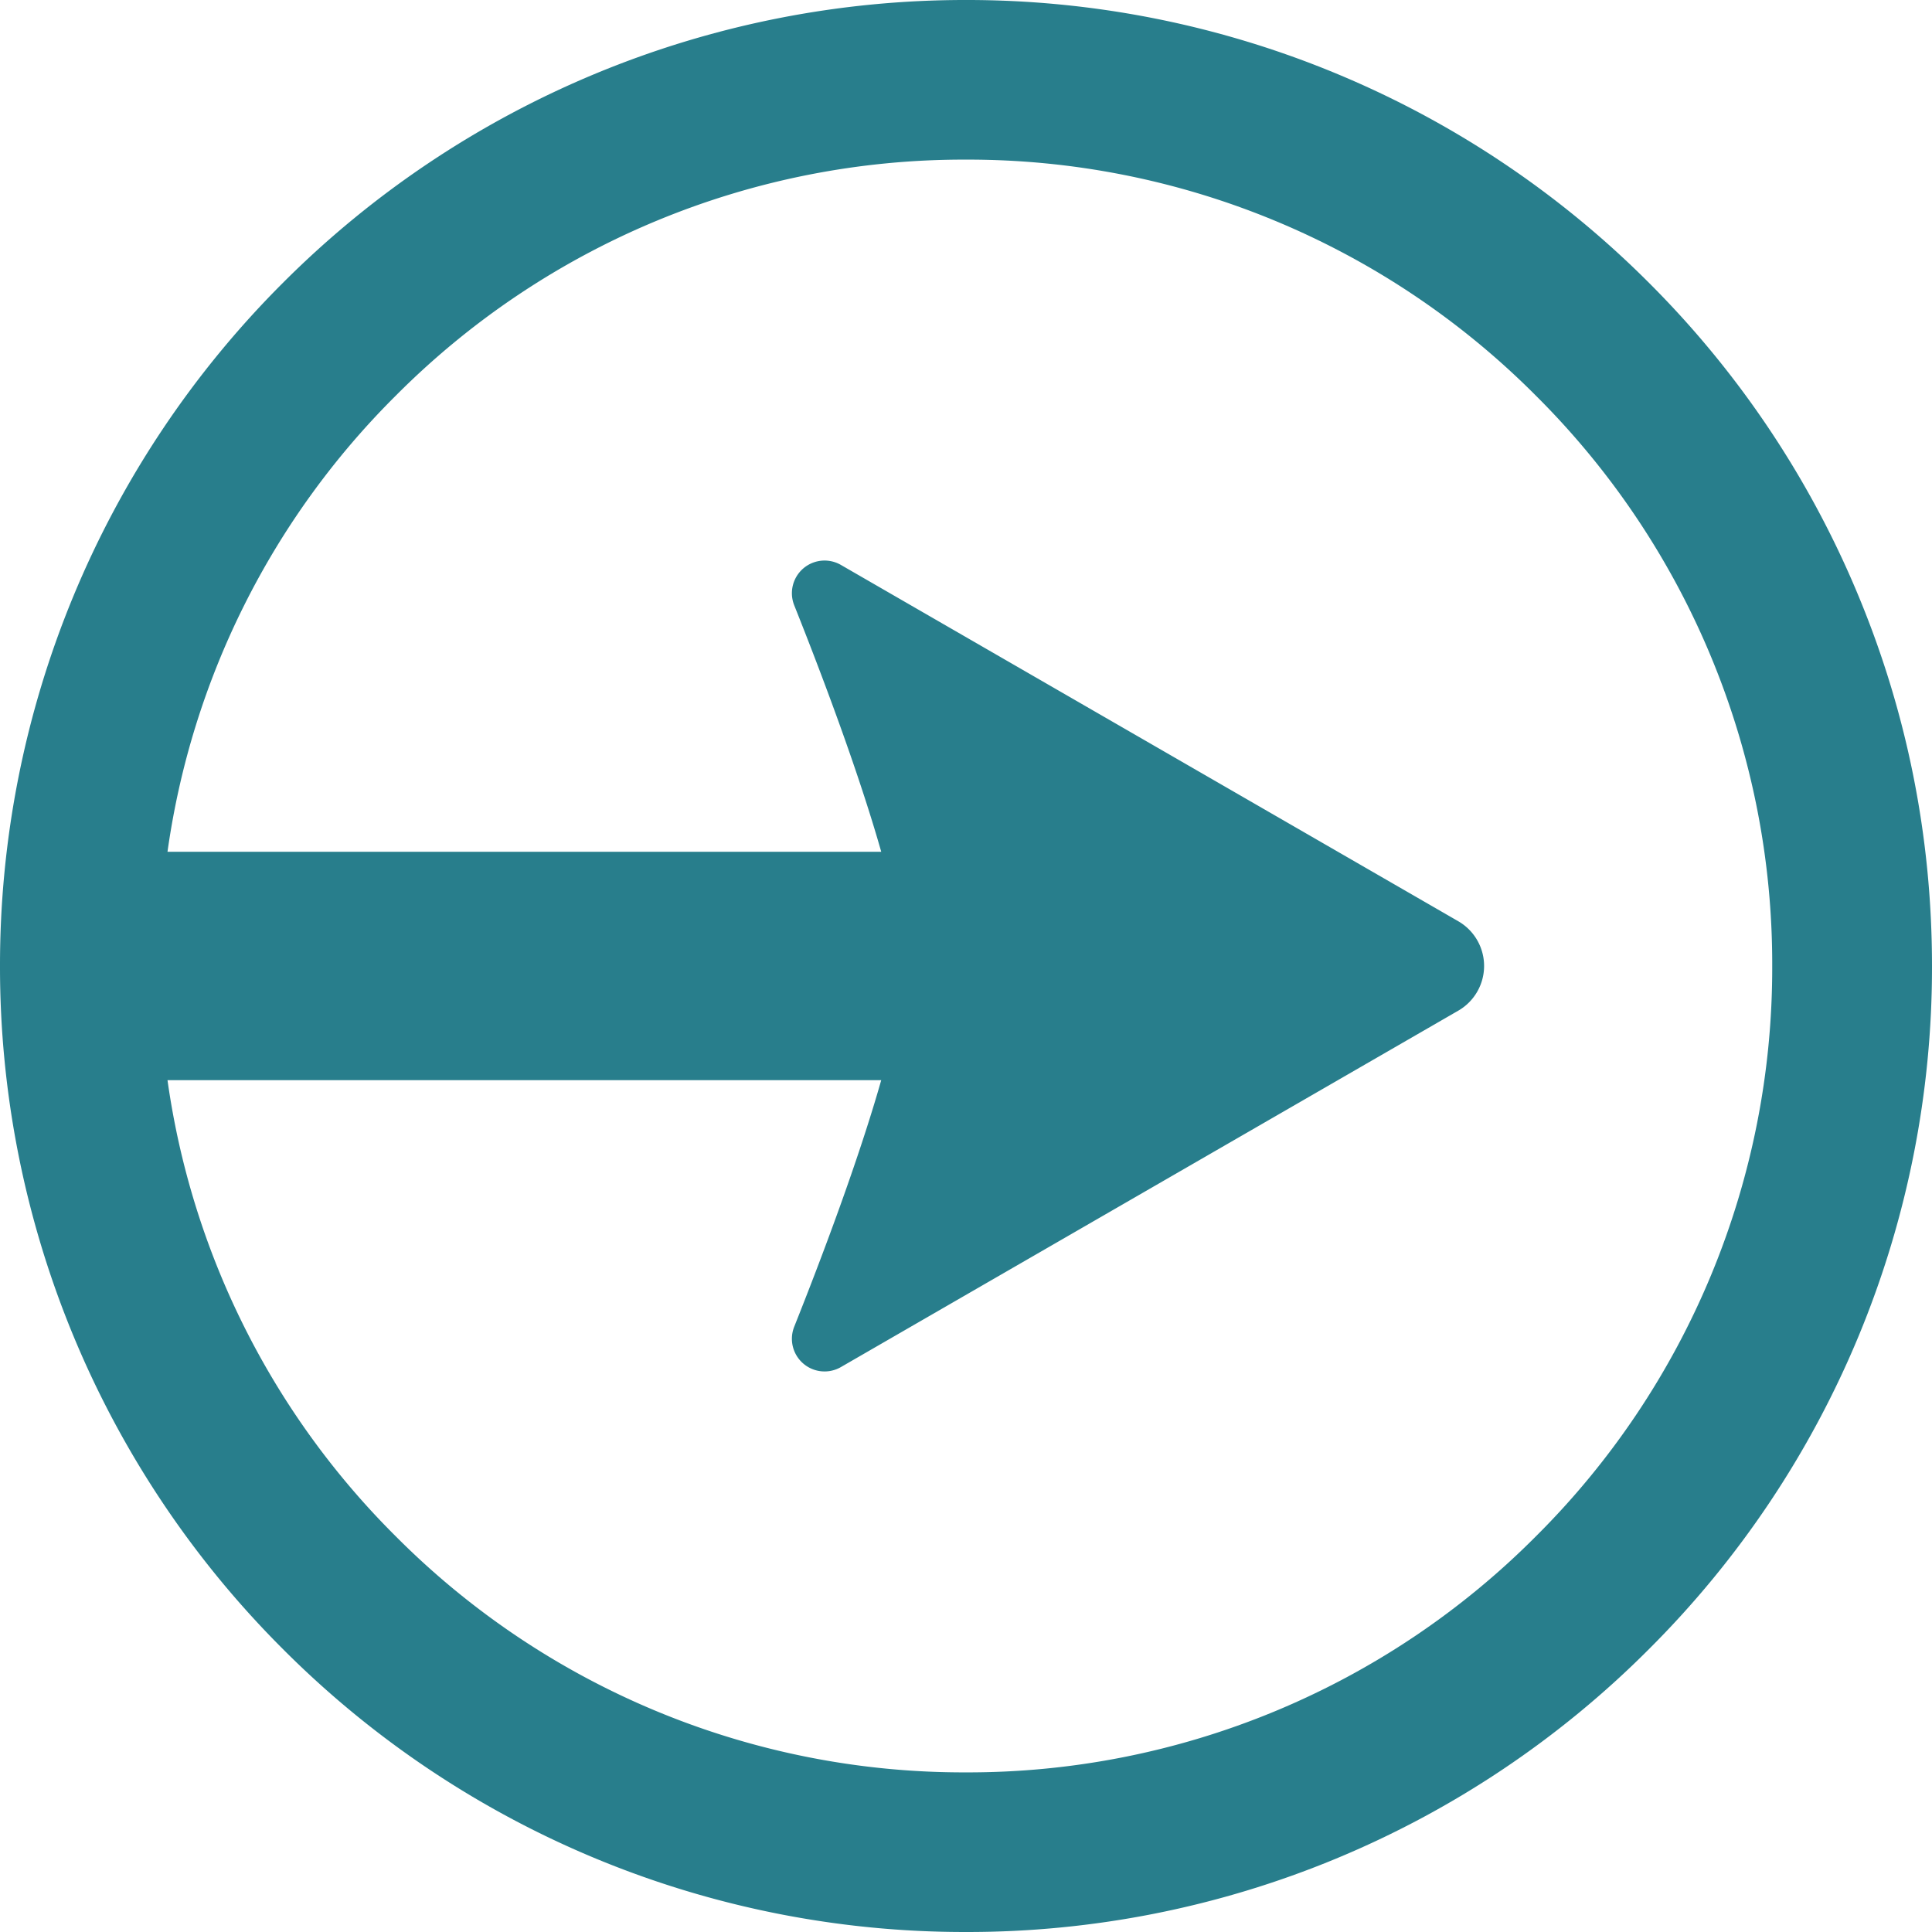 <svg xmlns="http://www.w3.org/2000/svg" width="23.542" height="23.542"
    viewBox="1775.106 69.071 23.542 23.542">
    <path
        d="M1797.722 76.26a11.73 11.73 0 0 0-2.522-3.742 11.742 11.742 0 0 0-8.323-3.447 11.747 11.747 0 0 0-8.324 3.447 11.748 11.748 0 0 0-3.447 8.324 11.744 11.744 0 0 0 3.447 8.323 11.73 11.73 0 0 0 8.324 3.448 11.726 11.726 0 0 0 8.323-3.448 11.726 11.726 0 0 0 3.448-8.323c0-1.589-.312-3.13-.926-4.582Zm-3.899 11.53a9.76 9.76 0 0 1-6.948 2.878 9.76 9.76 0 0 1-6.948-2.878 9.748 9.748 0 0 1-2.78-5.557h8.697c-.28.985-.726 2.166-1.06 3.004a.398.398 0 0 0 .569.492l7.523-4.343a.629.629 0 0 0 0-1.089l-7.523-4.342a.398.398 0 0 0-.569.492c.334.837.78 2.018 1.06 3.003h-8.697a9.746 9.746 0 0 1 2.78-5.556 9.76 9.76 0 0 1 6.948-2.878 9.76 9.76 0 0 1 6.948 2.878 9.761 9.761 0 0 1 2.878 6.948 9.763 9.763 0 0 1-2.878 6.948Z"
        fill="#287e8c" fill-rule="evenodd" data-name="Path 19934" />
</svg>
